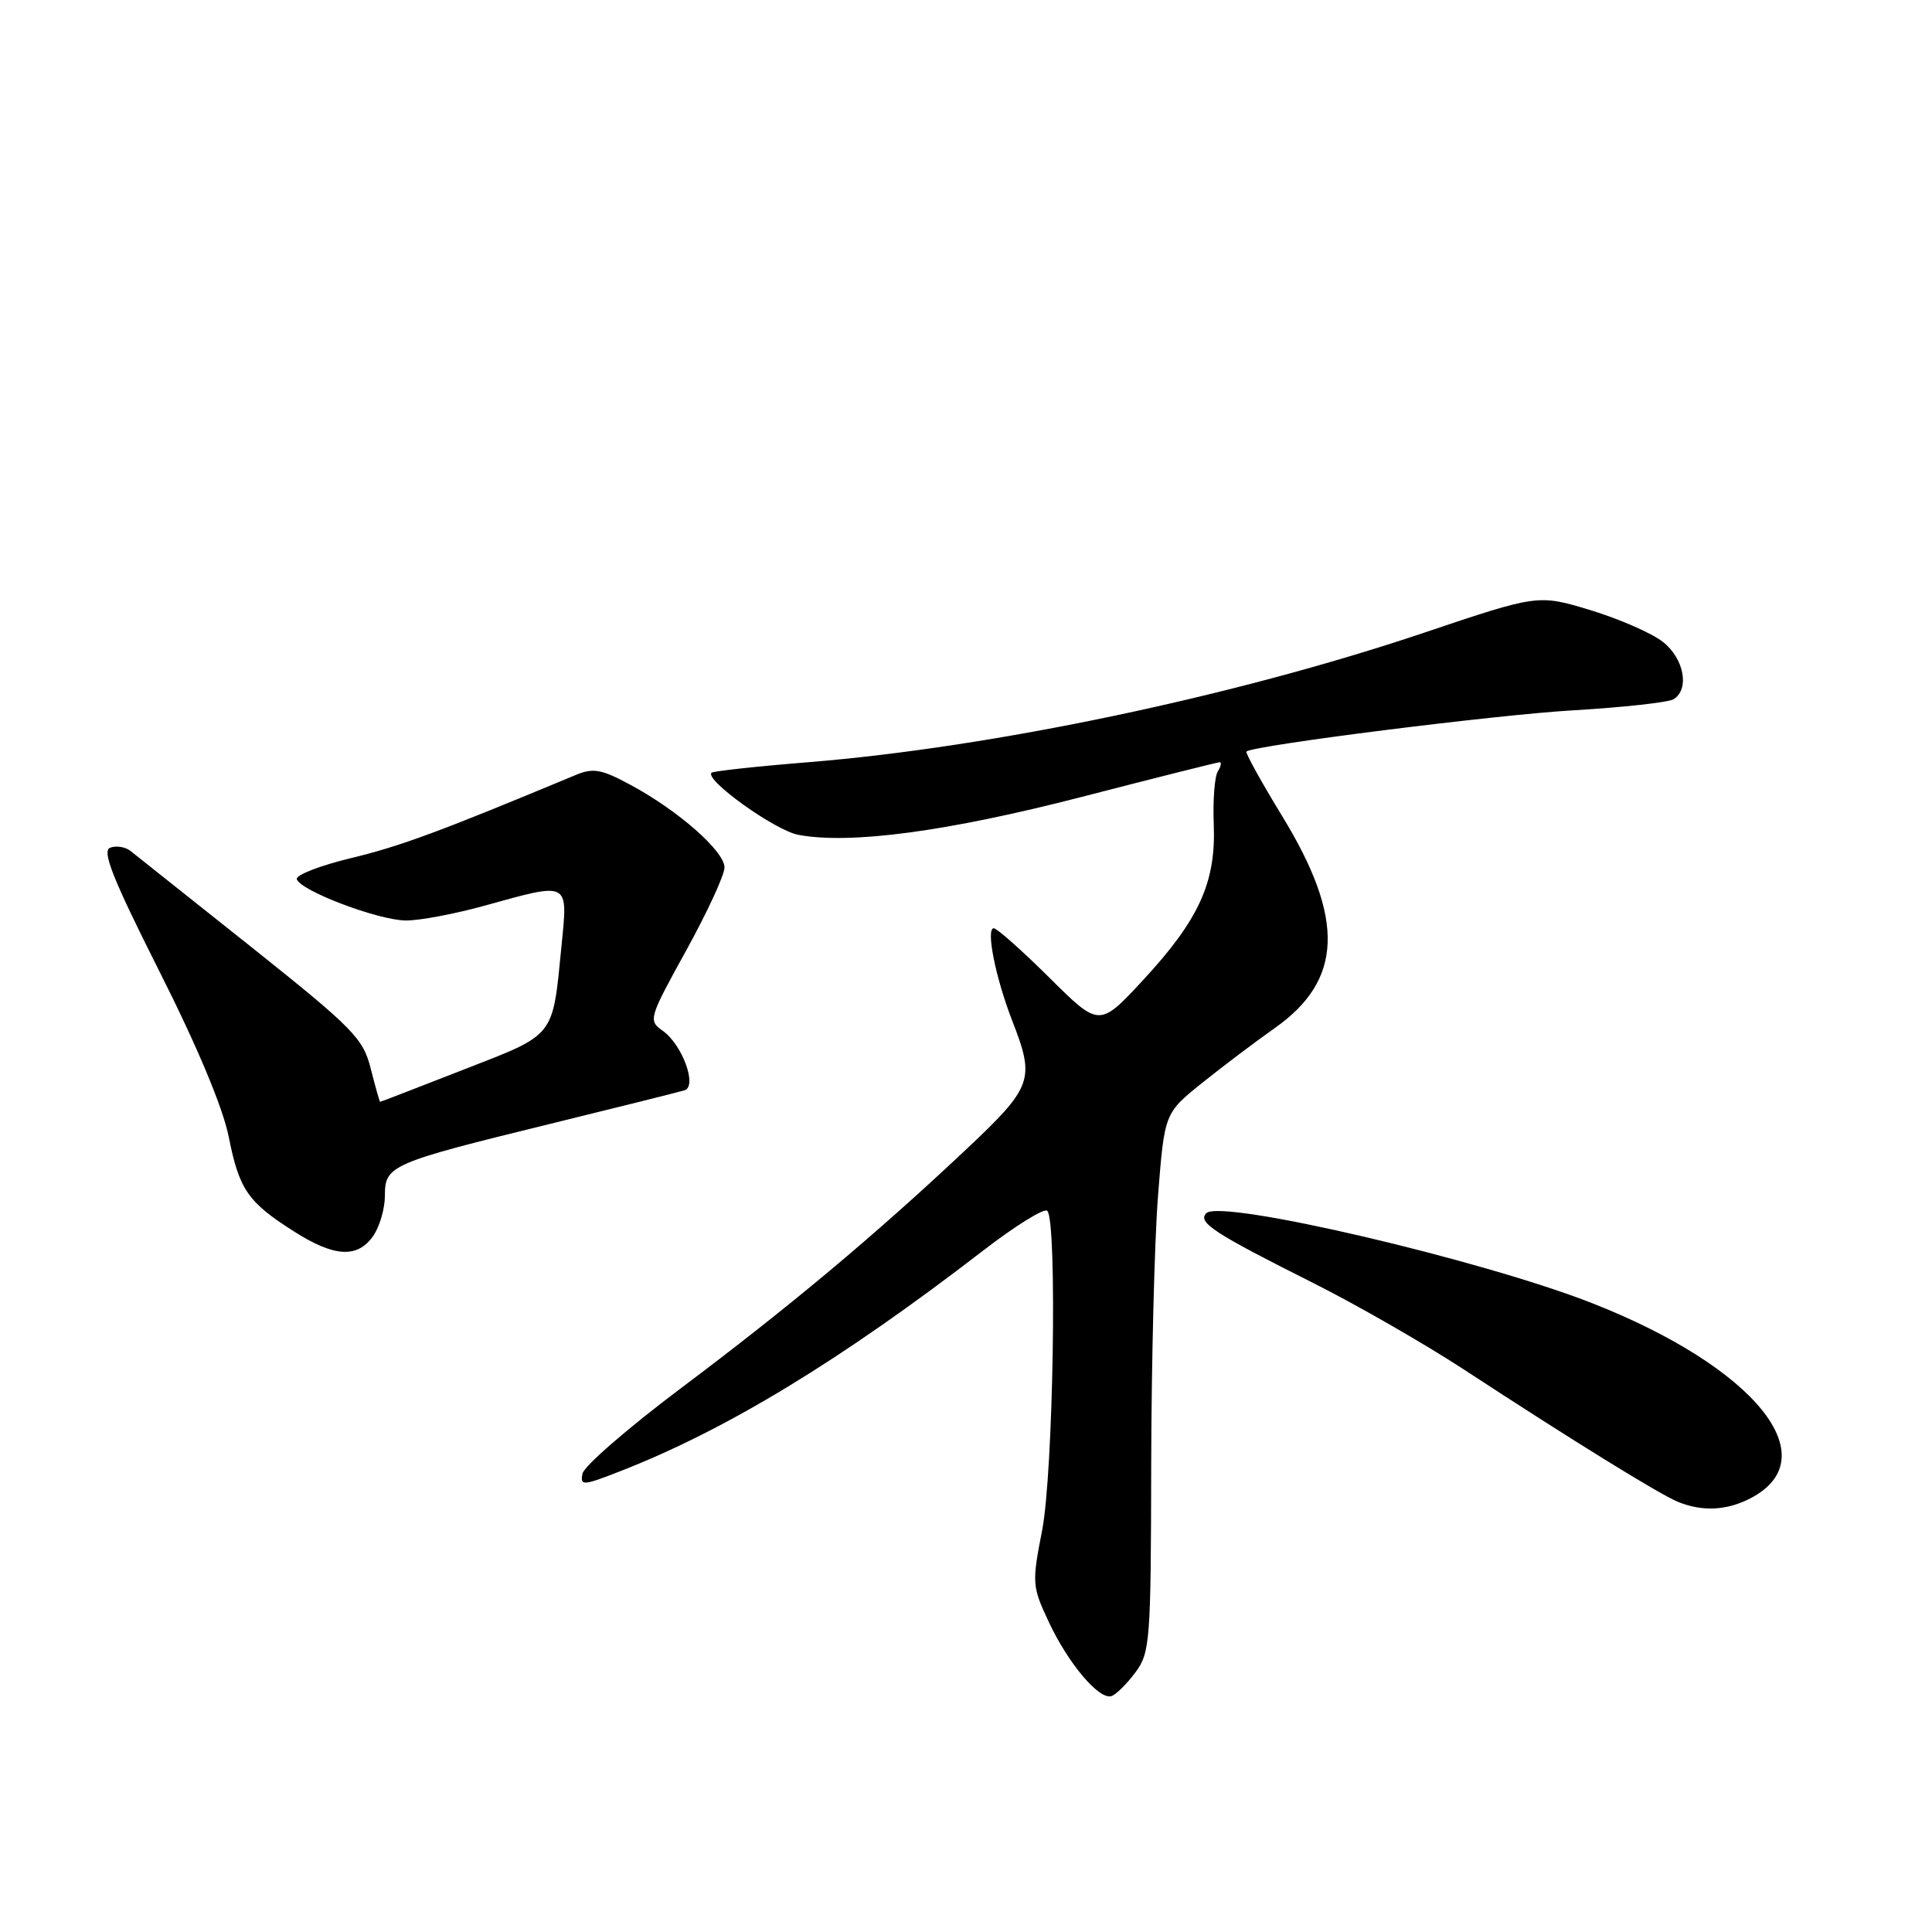 <?xml version="1.0" encoding="UTF-8" standalone="no"?>
<!DOCTYPE svg PUBLIC "-//W3C//DTD SVG 1.1//EN" "http://www.w3.org/Graphics/SVG/1.1/DTD/svg11.dtd" >
<svg xmlns="http://www.w3.org/2000/svg" xmlns:xlink="http://www.w3.org/1999/xlink" version="1.1" viewBox="0 0 256 256">
 <g >
 <path fill="currentColor"
d=" M 150.44 221.61 C 152.39 219.00 152.50 217.50 152.54 194.18 C 152.57 180.60 152.97 164.55 153.44 158.50 C 154.30 147.50 154.30 147.50 159.28 143.50 C 162.02 141.30 166.34 138.04 168.88 136.25 C 177.94 129.89 178.24 121.80 169.93 108.20 C 167.12 103.60 164.98 99.72 165.16 99.58 C 166.22 98.75 198.26 94.71 208.46 94.12 C 215.09 93.73 221.08 93.07 221.76 92.65 C 223.91 91.32 223.15 87.26 220.34 85.05 C 218.88 83.90 214.56 82.01 210.75 80.85 C 203.81 78.75 203.81 78.75 188.66 83.85 C 163.55 92.29 131.61 99.01 107.08 101.00 C 100.25 101.55 94.49 102.18 94.28 102.39 C 93.33 103.33 102.70 110.04 105.78 110.62 C 112.66 111.91 125.52 110.19 143.31 105.60 C 153.10 103.07 161.34 101.00 161.61 101.00 C 161.89 101.00 161.78 101.55 161.36 102.23 C 160.94 102.91 160.70 106.08 160.83 109.27 C 161.13 116.91 158.88 121.85 151.49 129.84 C 145.67 136.12 145.67 136.12 139.06 129.56 C 135.42 125.95 132.10 123.00 131.68 123.00 C 130.60 123.00 131.92 129.59 134.14 135.29 C 137.18 143.11 136.86 143.99 127.81 152.50 C 115.88 163.72 104.62 173.14 90.22 183.95 C 83.23 189.20 77.36 194.29 77.18 195.27 C 76.87 196.90 77.23 196.88 82.17 194.95 C 96.27 189.45 111.44 180.23 130.27 165.71 C 134.55 162.41 138.37 160.04 138.77 160.44 C 140.11 161.78 139.57 195.13 138.09 202.77 C 136.72 209.77 136.76 210.21 138.96 214.90 C 141.55 220.44 145.65 225.28 147.28 224.74 C 147.88 224.54 149.31 223.13 150.44 221.61 Z  M 231.93 198.54 C 242.28 193.18 232.55 181.16 211.00 172.69 C 196.28 166.91 161.75 158.85 159.85 160.75 C 158.64 161.96 160.81 163.38 174.02 170.01 C 179.76 172.89 188.74 178.05 193.98 181.47 C 208.36 190.88 219.95 198.04 222.35 199.01 C 225.60 200.32 228.79 200.16 231.93 198.54 Z  M 49.44 163.78 C 50.30 162.56 51.00 160.15 51.00 158.44 C 51.00 154.43 51.70 154.12 72.69 148.97 C 81.93 146.70 90.05 144.68 90.71 144.47 C 92.43 143.93 90.39 138.39 87.81 136.58 C 85.88 135.23 85.96 134.94 90.91 125.97 C 93.71 120.89 96.00 115.94 96.00 114.95 C 96.00 112.80 89.92 107.44 83.60 104.03 C 79.68 101.91 78.62 101.72 76.26 102.70 C 58.37 110.16 53.02 112.14 46.56 113.69 C 42.41 114.69 39.16 115.95 39.33 116.50 C 39.82 118.04 50.10 121.93 53.76 121.97 C 55.56 121.99 60.27 121.10 64.24 120.00 C 75.52 116.87 75.25 116.73 74.41 125.25 C 73.19 137.60 73.71 136.94 61.43 141.73 C 55.42 144.08 50.44 146.00 50.37 146.00 C 50.30 146.00 49.74 144.03 49.13 141.62 C 48.12 137.58 46.86 136.30 33.27 125.46 C 25.14 118.99 17.94 113.26 17.26 112.73 C 16.58 112.21 15.38 112.02 14.59 112.33 C 13.47 112.76 14.97 116.49 21.11 128.69 C 26.13 138.63 29.53 146.76 30.30 150.60 C 31.70 157.64 32.83 159.28 38.95 163.17 C 44.30 166.58 47.36 166.75 49.44 163.78 Z "/>
</g>
</svg>